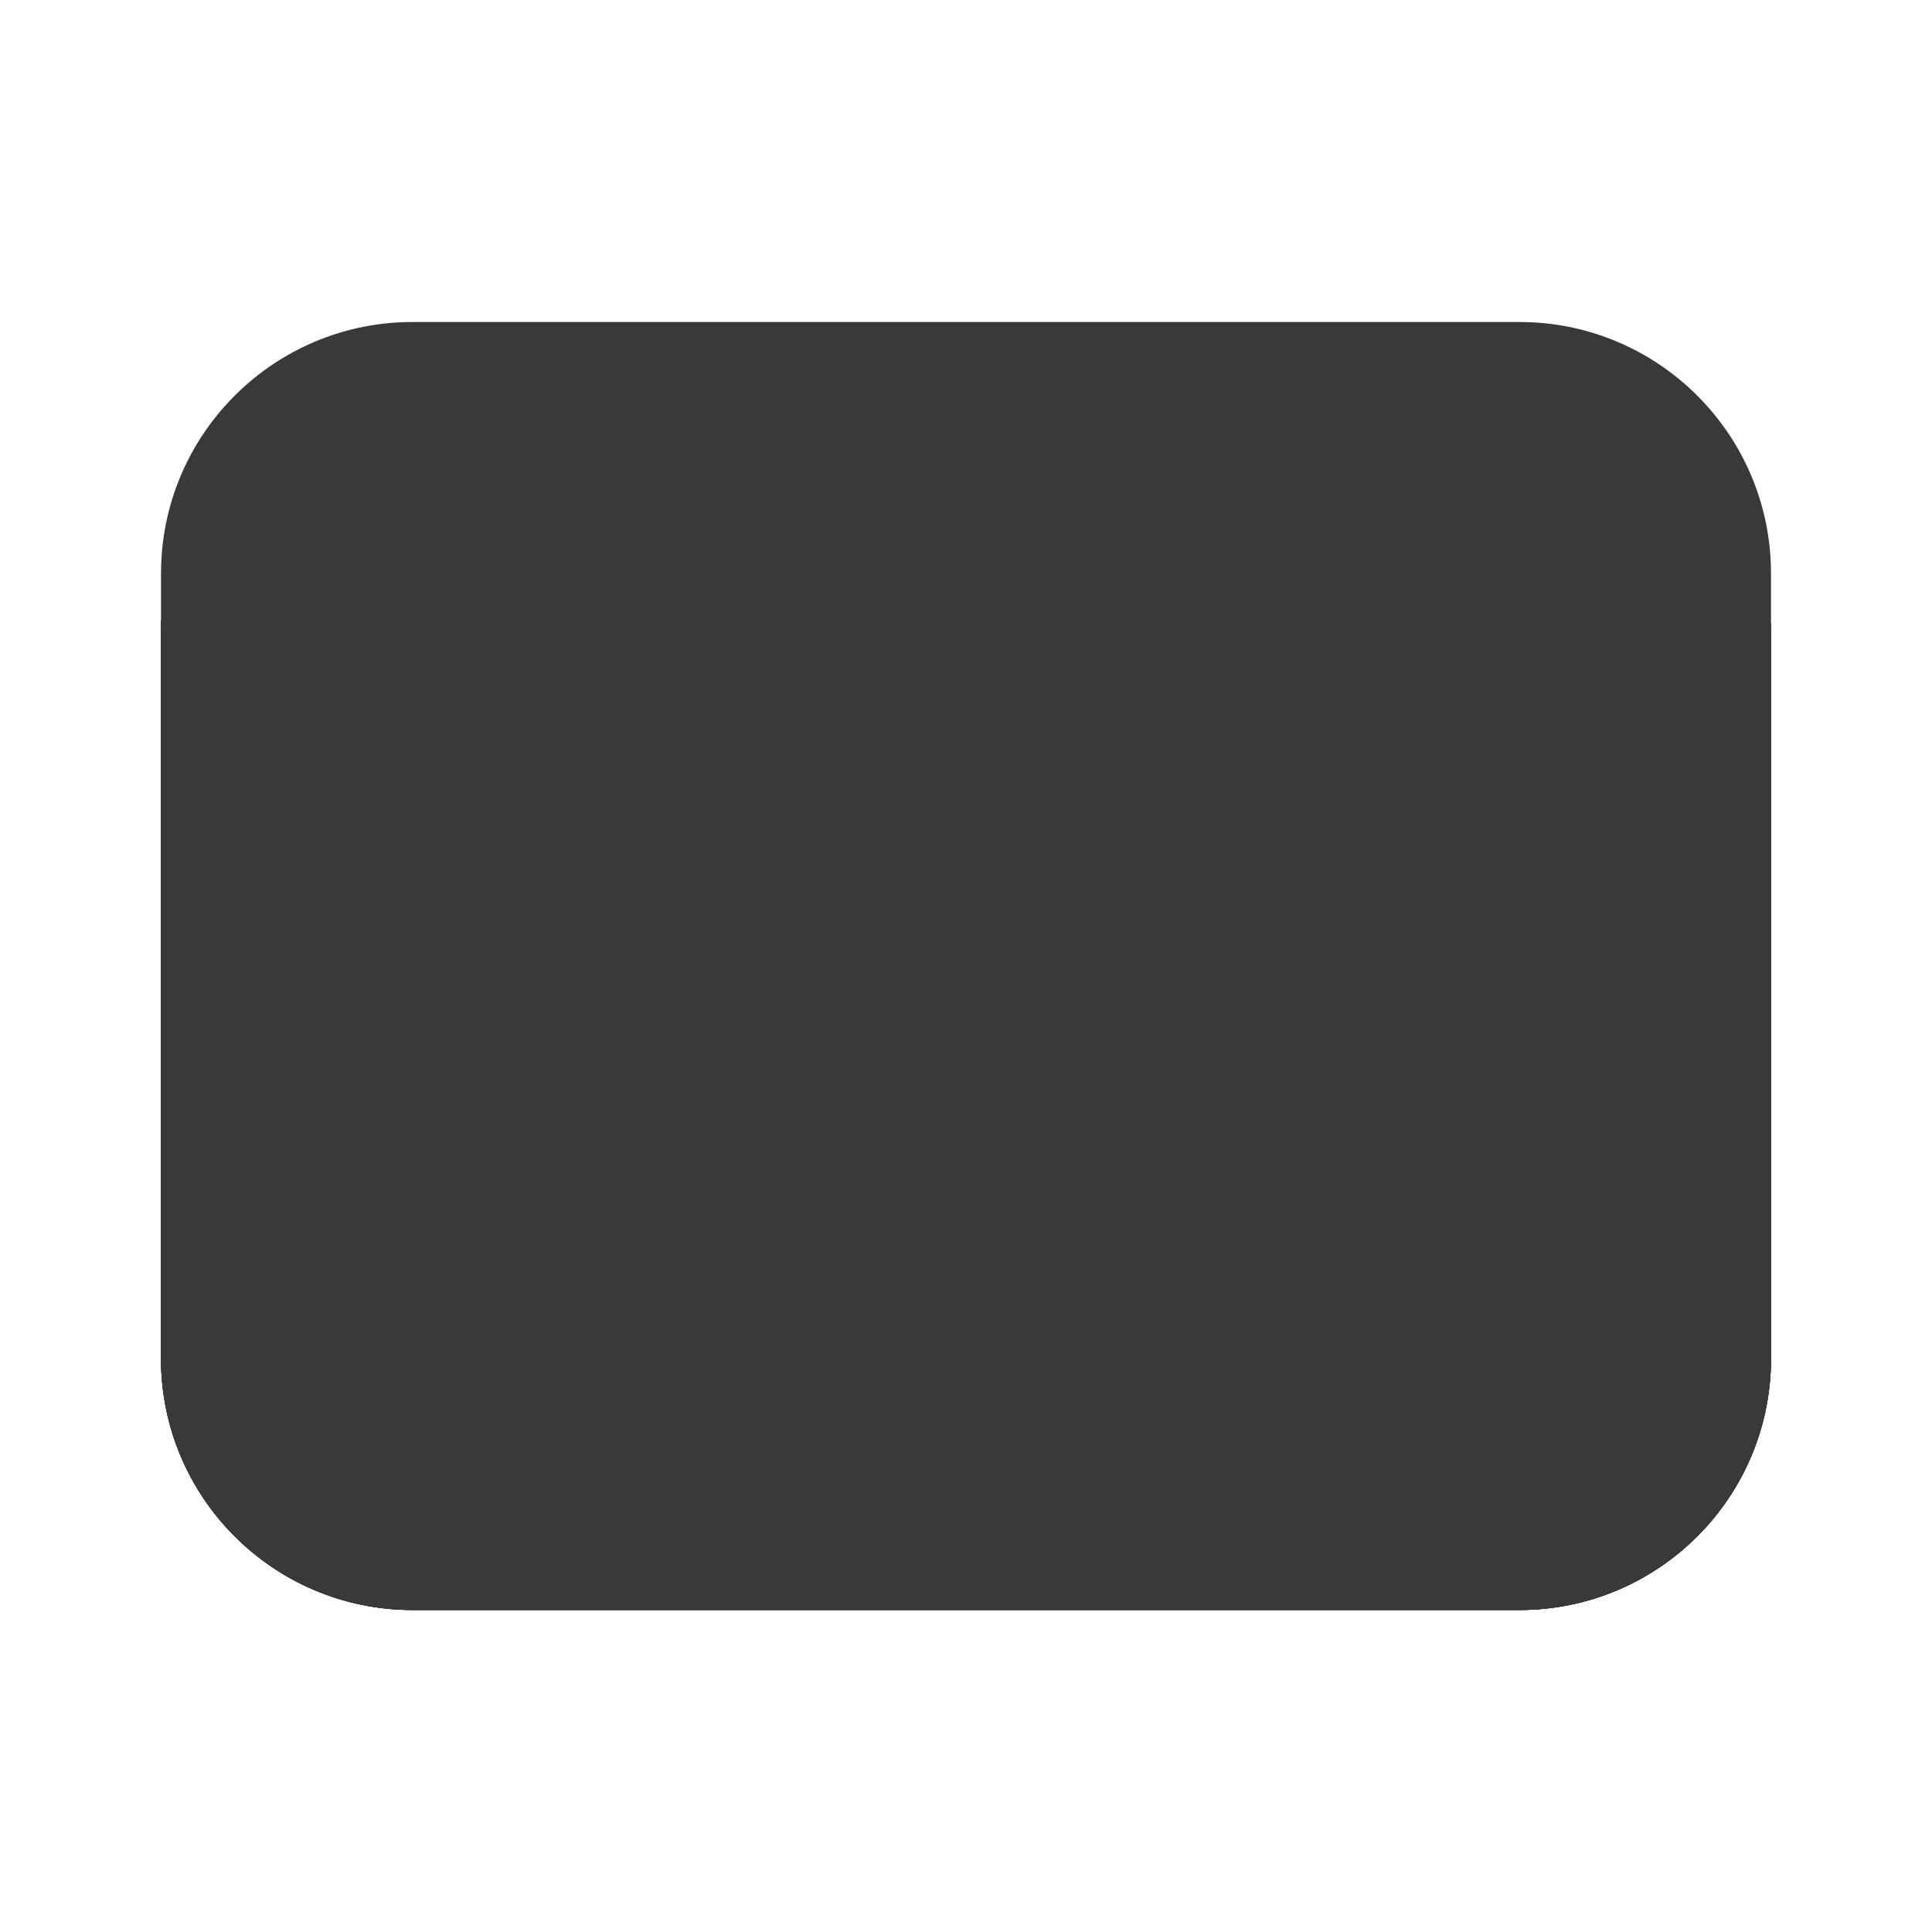 <svg xmlns="http://www.w3.org/2000/svg" width="48" height="48" viewBox="0 0 48 48" fill="#393939">
<path d="M4 15.421V33.75C4 37.202 6.798 40 10.25 40H37.75C41.202 40 44 37.202 44 33.75V15.5L24.582 25.724C24.217 25.917 23.779 25.916 23.414 25.722L4 15.421Z" fill="#393939"/>
<path d="M4 15.421V33.75C4 37.202 6.798 40 10.25 40H37.75C41.202 40 44 37.202 44 33.75V15.5L24.582 25.724C24.217 25.917 23.779 25.916 23.414 25.722L4 15.421Z" fill="#393939"/>
<path d="M4 15.421V33.75C4 37.202 6.798 40 10.25 40H37.75C41.202 40 44 37.202 44 33.75V15.5L24.582 25.724C24.217 25.917 23.779 25.916 23.414 25.722L4 15.421Z" fill="#393939"/>
<path d="M4 15.421V33.75C4 37.202 6.798 40 10.25 40H37.75C41.202 40 44 37.202 44 33.75V15.5L24.582 25.724C24.217 25.917 23.779 25.916 23.414 25.722L4 15.421Z" fill="#393939" fill-opacity="0.75"/>
<path d="M4 15.421V33.75C4 37.202 6.798 40 10.25 40H37.75C41.202 40 44 37.202 44 33.75V15.5L24.582 25.724C24.217 25.917 23.779 25.916 23.414 25.722L4 15.421Z" fill="#393939" fill-opacity="0.7"/>
<path d="M4.02 13.747C4.276 10.53 6.968 8 10.25 8H37.75C41.06 8 43.769 10.573 43.986 13.828C43.995 13.967 44 14.108 44 14.25V15.63L24.582 25.854C24.217 26.047 23.779 26.046 23.414 25.852L4 15.551V14.25C4 14.081 4.007 13.913 4.02 13.747Z" fill="#393939"/>
<defs>
<linearGradient id="paint0_linear_378174_9153" x1="31" y1="19.5" x2="39.662" y2="40.944" gradientUnits="userSpaceOnUse">
<stop offset="0.199" stop-color="#0094F0" stop-opacity="0"/>
<stop offset="0.431" stop-color="#0094F0"/>
</linearGradient>
<linearGradient id="paint1_linear_378174_9153" x1="18.286" y1="18.008" x2="7.955" y2="41.831" gradientUnits="userSpaceOnUse">
<stop offset="0.191" stop-color="#0094F0" stop-opacity="0"/>
<stop offset="0.431" stop-color="#0094F0"/>
</linearGradient>
<linearGradient id="paint2_linear_378174_9153" x1="34.547" y1="30.084" x2="36.228" y2="42.272" gradientUnits="userSpaceOnUse">
<stop stop-color="#2764E7" stop-opacity="0"/>
<stop offset="1" stop-color="#2764E7"/>
</linearGradient>
<linearGradient id="paint3_linear_378174_9153" x1="30.191" y1="18.439" x2="33.258" y2="43.244" gradientUnits="userSpaceOnUse">
<stop offset="0.533" stop-color="#FF6CE8" stop-opacity="0"/>
<stop offset="1" stop-color="#FF6CE8"/>
</linearGradient>
<linearGradient id="paint4_linear_378174_9153" x1="15.883" y1="2.275" x2="28.057" y2="34.261" gradientUnits="userSpaceOnUse">
<stop stop-color="#6CE0FF"/>
<stop offset="0.462" stop-color="#29C3FF"/>
<stop offset="1" stop-color="#4894FE"/>
</linearGradient>
</defs>
</svg>